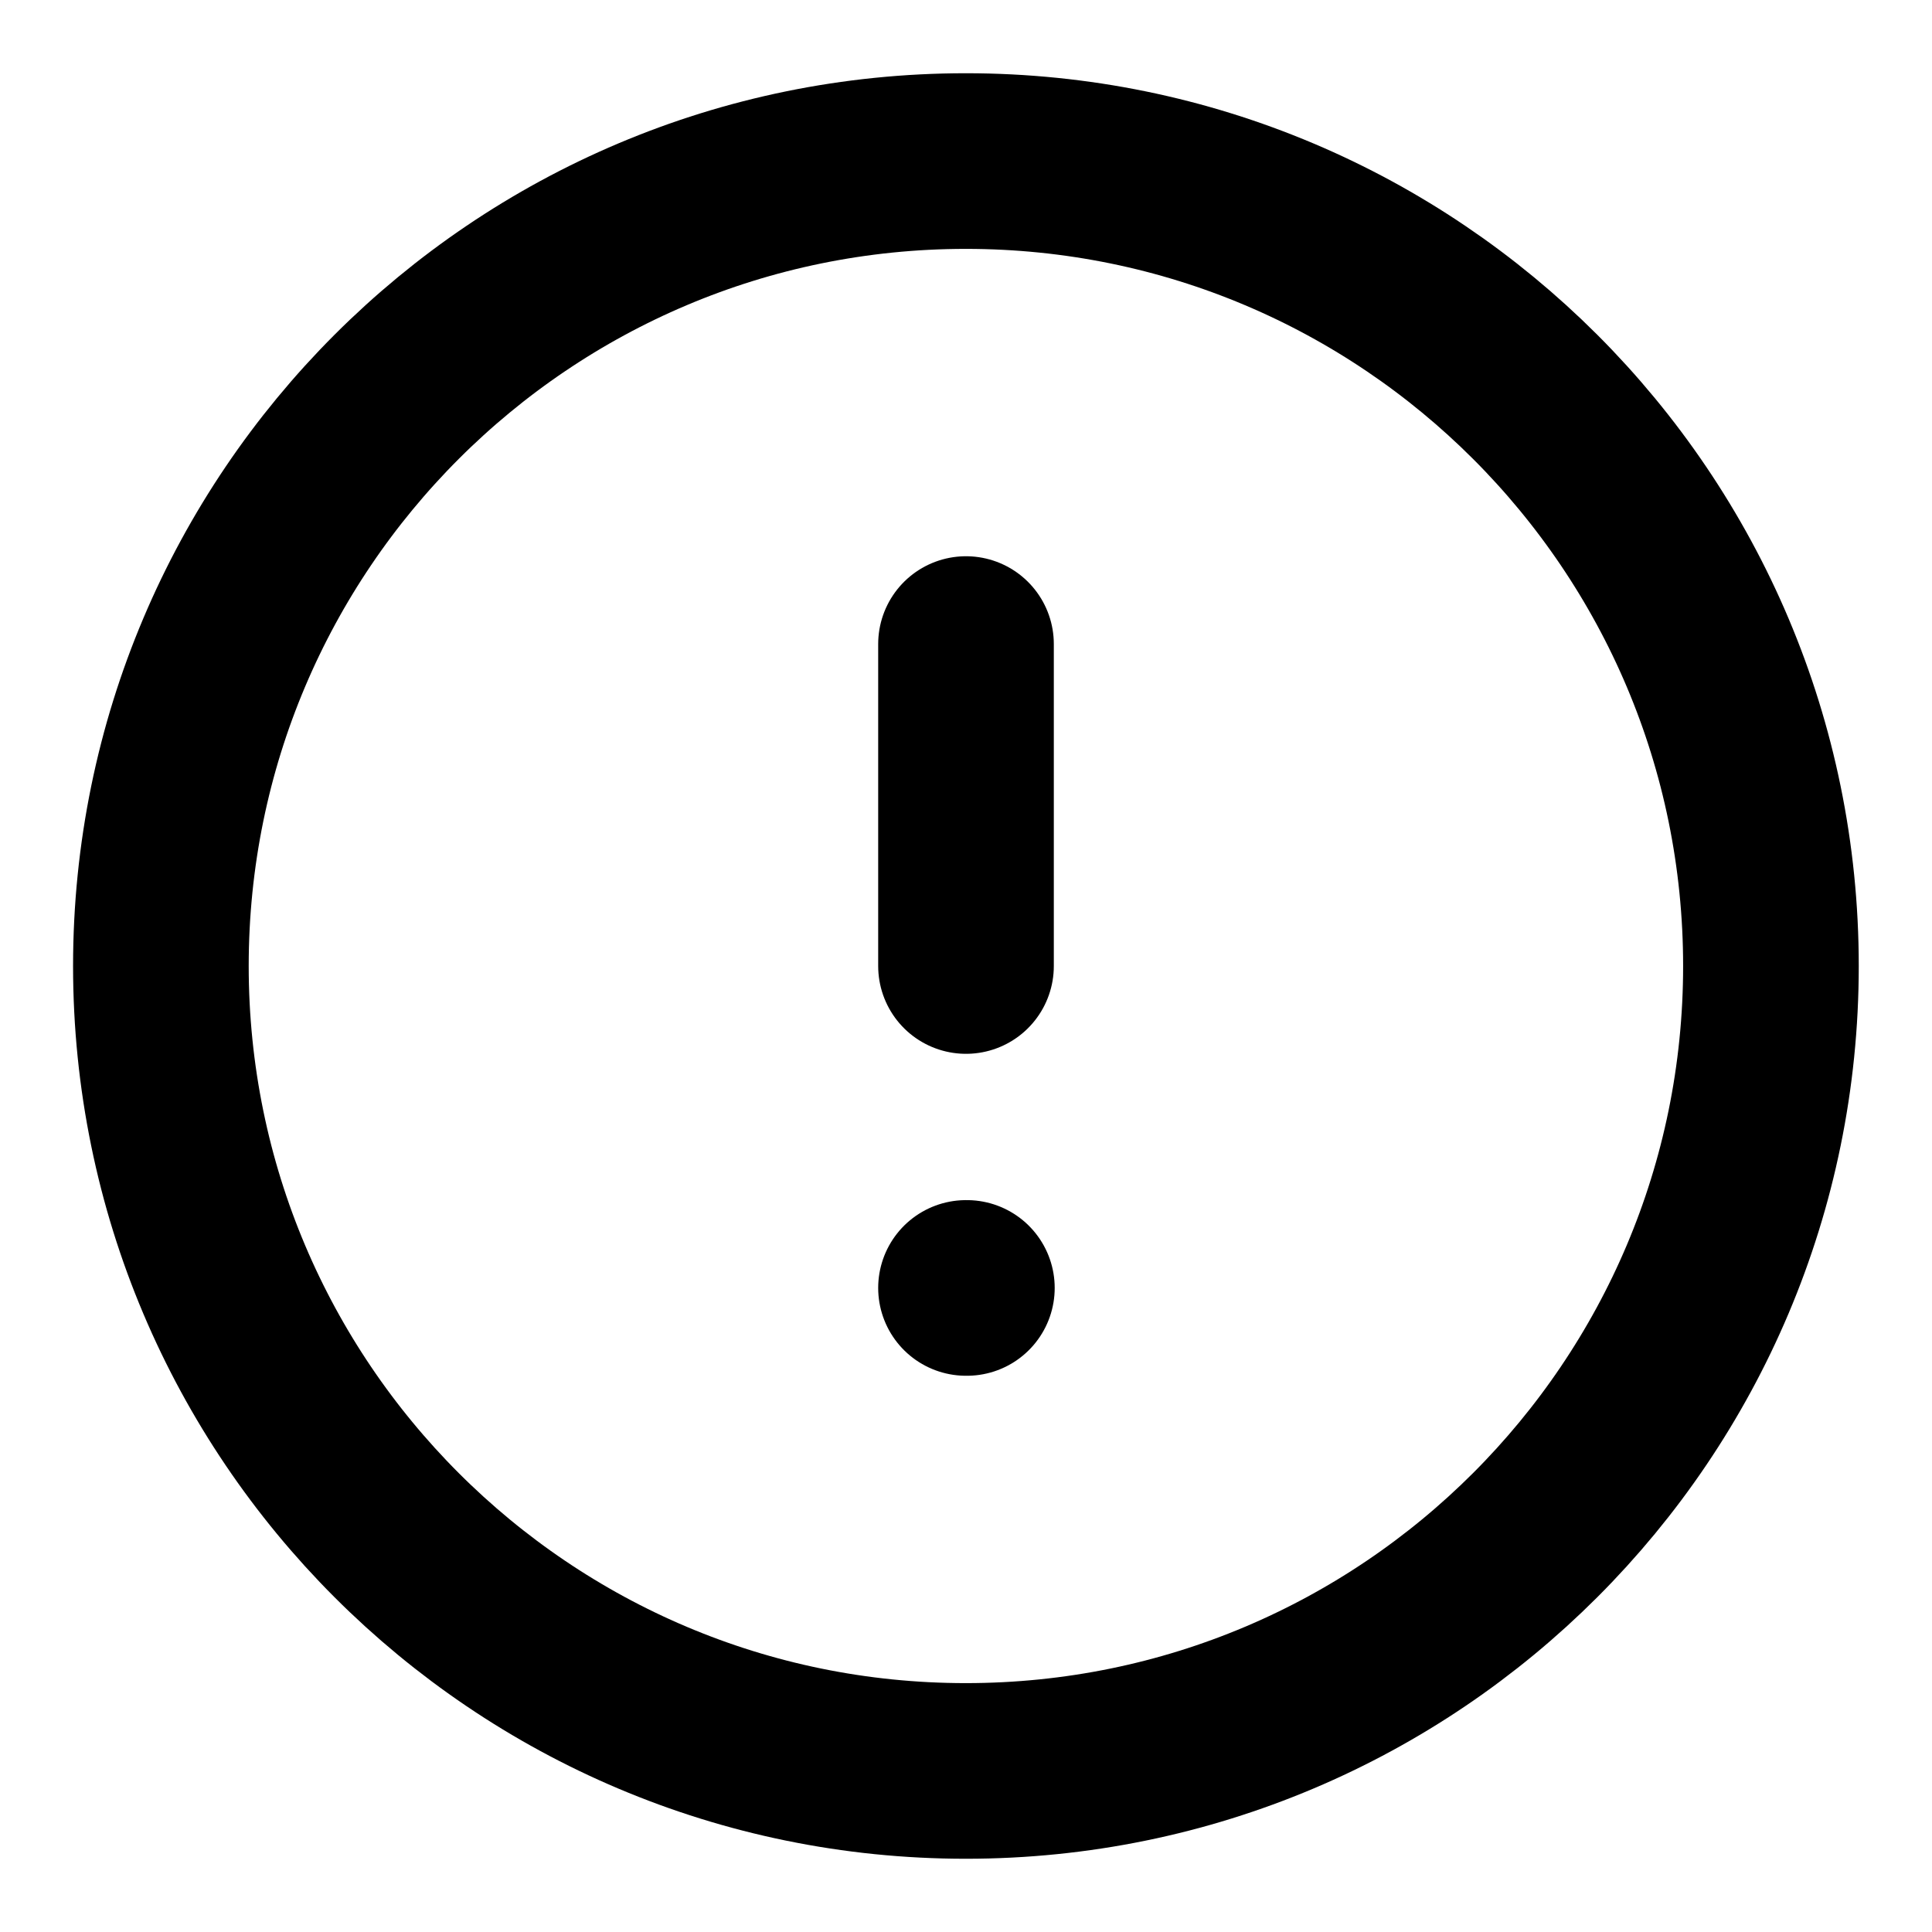 <svg width="11" height="11" viewBox="0 0 11 11" fill="none" xmlns="http://www.w3.org/2000/svg">
<path d="M5.499 10.083C8.031 10.083 10.083 8.031 10.083 5.5C10.083 2.969 8.031 0.917 5.499 0.917C2.968 0.917 0.916 2.969 0.916 5.5C0.916 8.031 2.968 10.083 5.499 10.083Z" stroke="black" stroke-linecap="round" stroke-linejoin="round"/>
<path d="M5.5 3.667V5.5" stroke="black" stroke-linecap="round" stroke-linejoin="round"/>
<path d="M5.5 7.333H5.505" stroke="black" stroke-linecap="round" stroke-linejoin="round"/>
</svg>
